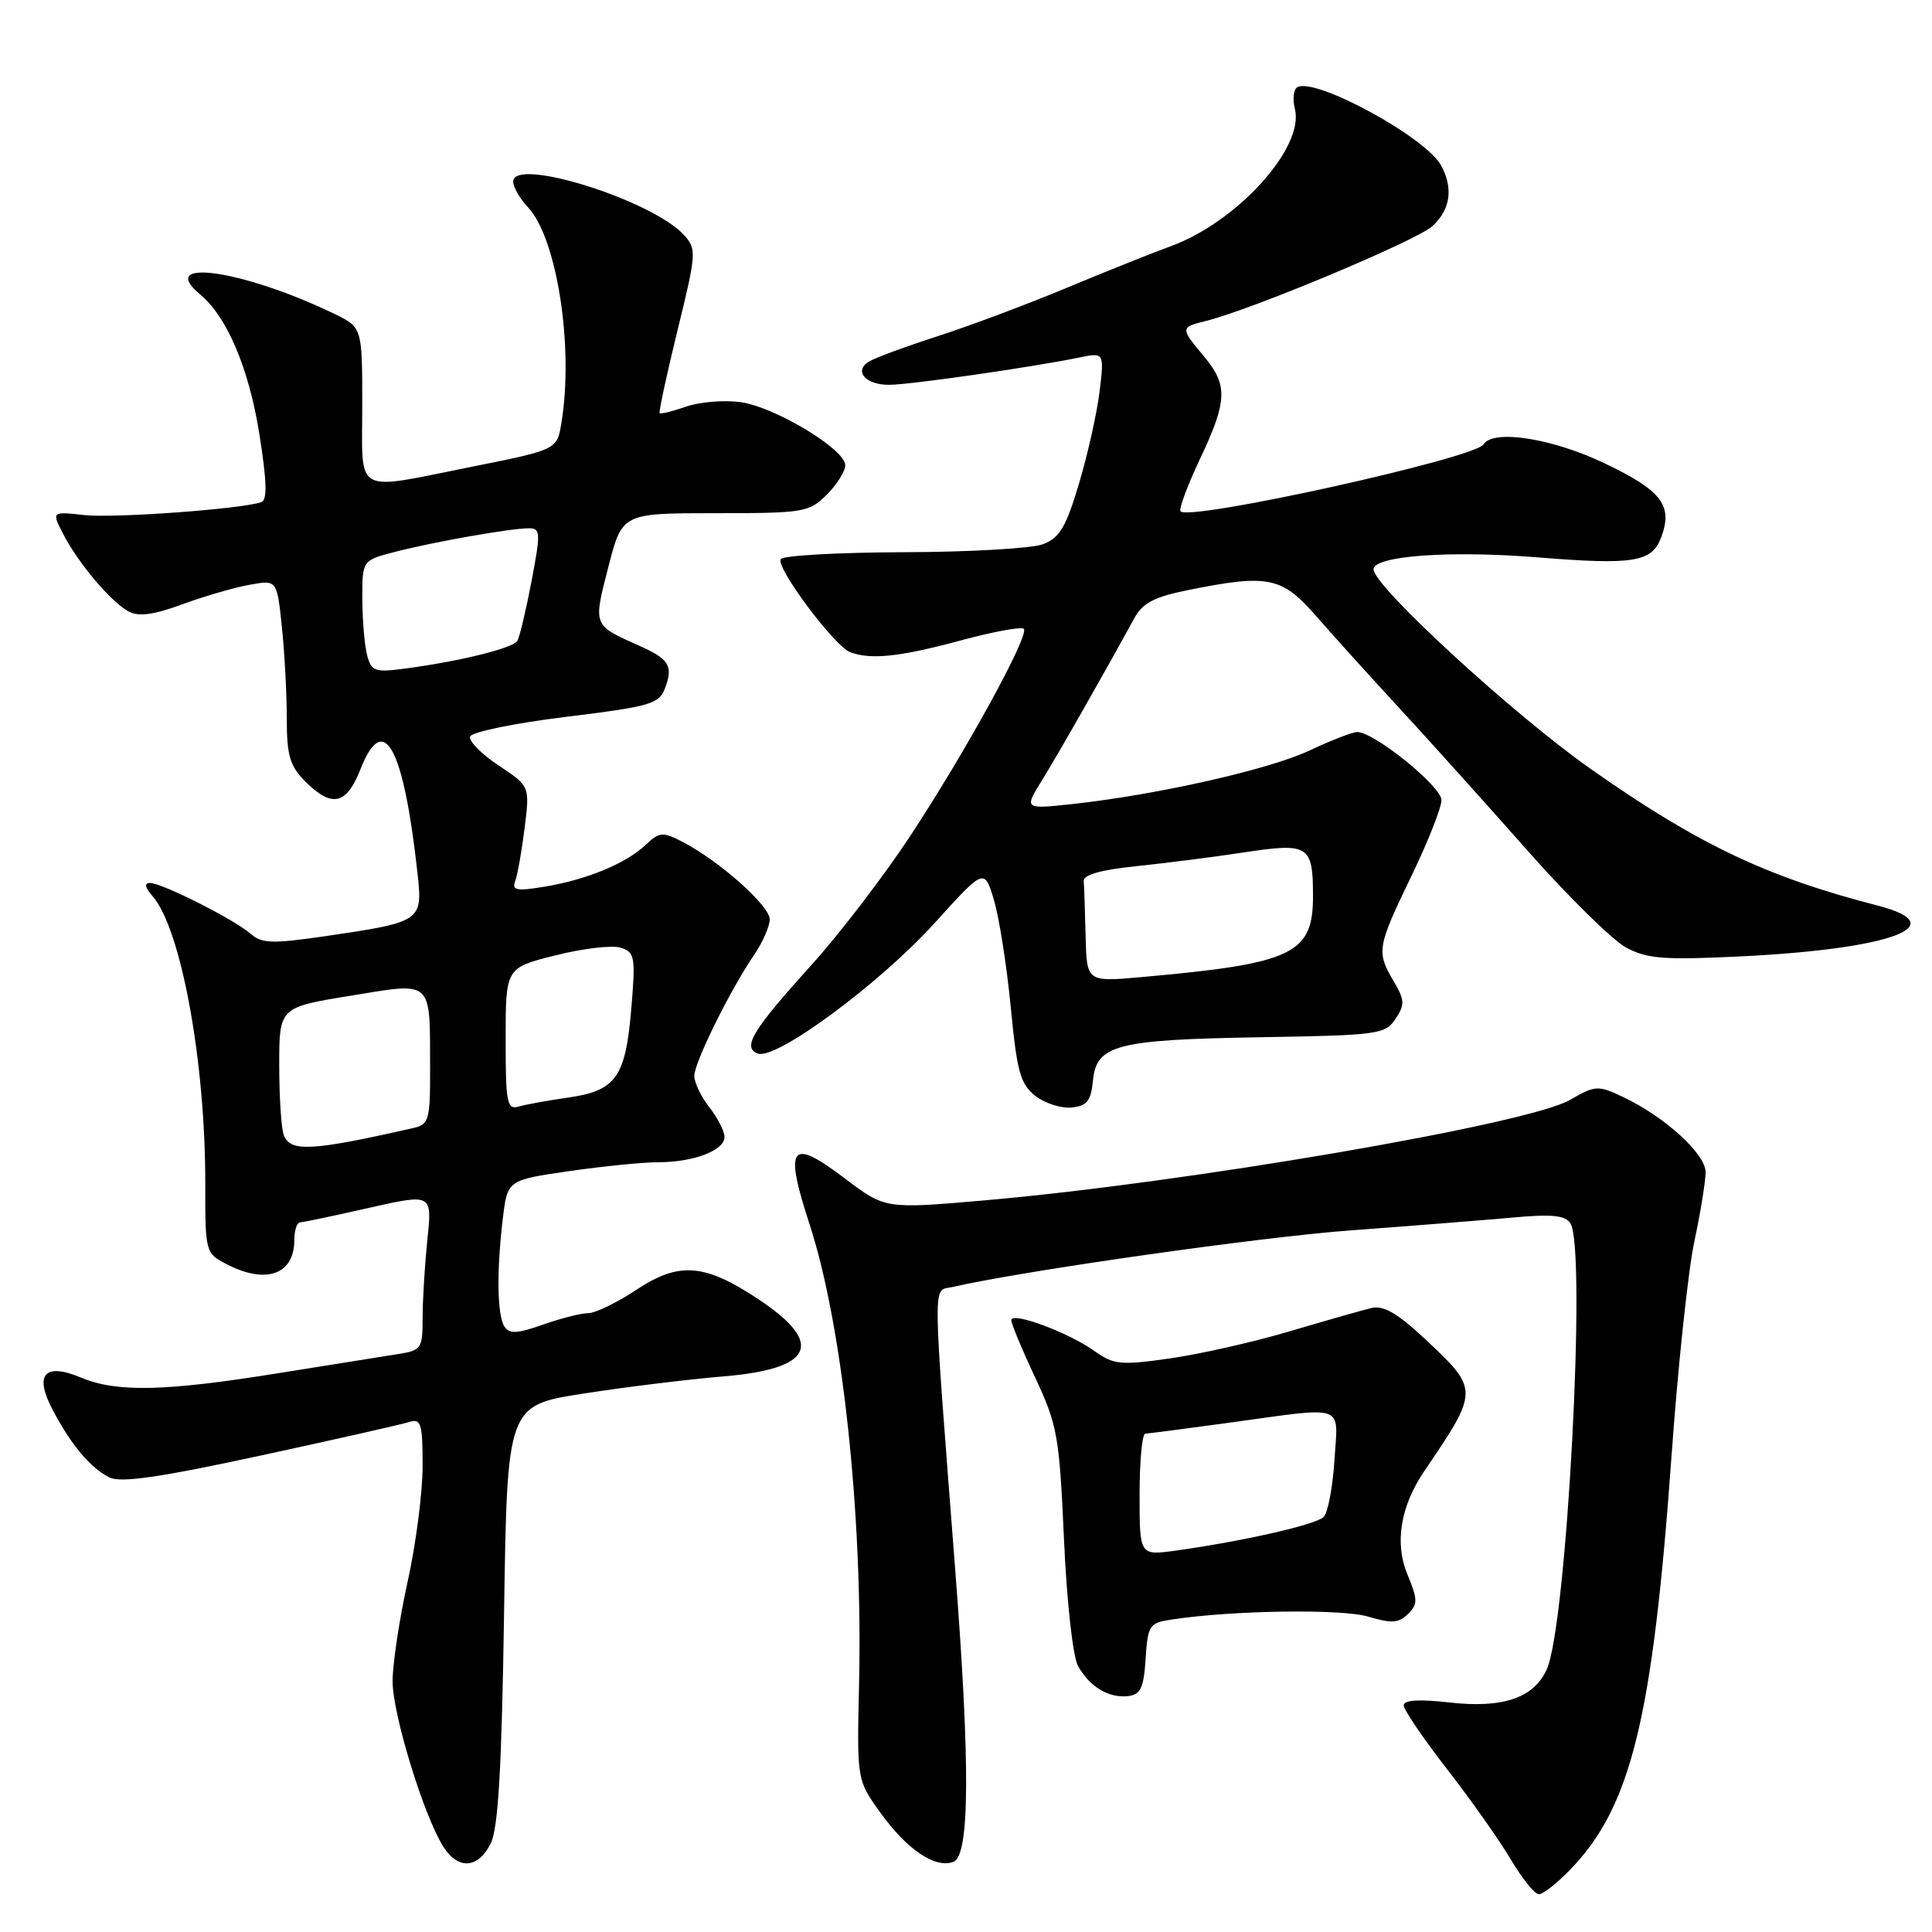 <?xml version="1.0" encoding="UTF-8" standalone="no"?>
<!DOCTYPE svg PUBLIC "-//W3C//DTD SVG 1.1//EN" "http://www.w3.org/Graphics/SVG/1.1/DTD/svg11.dtd" >
<svg xmlns="http://www.w3.org/2000/svg" xmlns:xlink="http://www.w3.org/1999/xlink" version="1.1" viewBox="0 0 256 256">
 <g >
 <path fill="currentColor"
d=" M 208.05 247.75 C 216.13 239.40 218.98 227.78 221.48 193.00 C 222.32 181.18 223.69 168.35 224.51 164.50 C 225.33 160.65 226.00 156.52 226.00 155.32 C 226.00 152.90 220.63 148.00 215.07 145.36 C 211.73 143.78 211.41 143.80 208.00 145.76 C 202.41 148.97 157.11 156.74 130.40 159.06 C 117.30 160.20 117.30 160.20 111.92 156.13 C 104.72 150.67 103.87 151.80 107.28 162.25 C 111.64 175.62 114.34 200.74 113.83 223.18 C 113.54 235.86 113.54 235.86 116.65 240.18 C 120.20 245.11 123.93 247.62 126.34 246.70 C 128.50 245.87 128.57 233.83 126.57 207.99 C 123.52 168.37 123.55 171.14 126.18 170.54 C 135.66 168.37 167.09 163.90 179.00 163.03 C 186.97 162.44 196.58 161.68 200.35 161.34 C 205.64 160.85 207.40 161.03 208.09 162.10 C 210.25 165.52 207.61 215.38 204.95 221.21 C 203.22 225.01 199.14 226.39 191.99 225.58 C 187.99 225.13 186.00 225.26 186.00 225.97 C 186.00 226.55 188.59 230.36 191.75 234.43 C 194.91 238.50 198.72 243.89 200.21 246.42 C 201.70 248.94 203.37 251.00 203.91 251.00 C 204.45 251.00 206.32 249.54 208.05 247.75 Z  M 65.03 244.25 C 66.02 242.22 66.48 234.31 66.79 213.86 C 67.20 186.22 67.20 186.22 77.35 184.65 C 82.93 183.78 91.21 182.77 95.75 182.39 C 107.71 181.41 109.33 178.08 100.68 172.28 C 93.42 167.42 90.02 167.13 84.35 170.89 C 81.77 172.60 78.89 174.00 77.95 174.00 C 77.02 174.00 74.31 174.68 71.95 175.52 C 68.51 176.73 67.48 176.78 66.84 175.77 C 65.87 174.25 65.79 168.40 66.63 161.43 C 67.24 156.37 67.24 156.37 75.42 155.18 C 79.92 154.53 85.24 154.00 87.24 154.00 C 91.90 154.00 96.00 152.44 96.00 150.66 C 96.00 149.90 95.10 148.13 94.00 146.73 C 92.90 145.33 92.00 143.46 92.00 142.56 C 92.00 140.78 96.73 131.21 99.94 126.50 C 101.07 124.85 101.99 122.74 101.99 121.82 C 102.00 120.02 95.33 114.09 90.49 111.58 C 87.79 110.18 87.40 110.21 85.52 111.98 C 82.90 114.44 77.70 116.58 72.10 117.50 C 68.47 118.10 67.80 117.97 68.26 116.77 C 68.57 115.97 69.13 112.81 69.51 109.74 C 70.21 104.17 70.21 104.17 66.07 101.43 C 63.80 99.92 62.10 98.20 62.29 97.60 C 62.49 96.99 68.19 95.82 74.97 94.99 C 86.28 93.60 87.35 93.28 88.14 91.14 C 89.22 88.23 88.67 87.33 84.68 85.55 C 78.53 82.81 78.59 82.96 80.61 75.12 C 82.44 68.00 82.44 68.00 94.77 68.00 C 106.52 68.00 107.20 67.89 109.55 65.55 C 110.90 64.20 112.00 62.44 112.00 61.65 C 112.00 59.52 102.64 53.90 98.09 53.28 C 95.92 52.99 92.69 53.26 90.91 53.88 C 89.13 54.50 87.56 54.89 87.41 54.75 C 87.27 54.60 88.33 49.67 89.77 43.79 C 92.28 33.57 92.32 33.01 90.65 31.16 C 86.46 26.53 68.00 20.74 68.00 24.06 C 68.00 24.78 68.88 26.31 69.95 27.45 C 73.81 31.55 76.05 46.01 74.39 56.04 C 73.81 59.58 73.81 59.58 62.65 61.82 C 46.63 65.02 48.00 65.79 48.00 53.69 C 48.00 43.37 48.00 43.37 44.25 41.56 C 32.15 35.73 20.58 34.09 26.56 39.05 C 30.06 41.95 32.97 48.80 34.34 57.36 C 35.37 63.77 35.44 66.26 34.62 66.54 C 31.93 67.46 15.11 68.68 11.17 68.25 C 6.83 67.77 6.83 67.77 8.38 70.77 C 10.39 74.66 14.72 79.78 17.05 81.03 C 18.38 81.74 20.38 81.47 24.20 80.06 C 27.11 78.99 31.12 77.83 33.10 77.48 C 36.70 76.83 36.70 76.83 37.35 83.06 C 37.71 86.49 38.00 91.95 38.00 95.19 C 38.00 100.12 38.40 101.49 40.45 103.55 C 43.98 107.07 45.90 106.65 47.75 101.96 C 50.84 94.09 53.47 98.88 55.33 115.79 C 56.02 122.07 55.86 122.18 43.09 124.05 C 36.07 125.07 34.68 125.03 33.21 123.73 C 31.07 121.85 21.47 117.00 19.88 117.00 C 19.09 117.00 19.20 117.59 20.22 118.75 C 23.99 123.07 27.22 140.65 27.20 156.77 C 27.19 165.97 27.22 166.06 30.05 167.52 C 35.26 170.22 39.00 168.88 39.00 164.30 C 39.00 163.04 39.34 161.99 39.75 161.97 C 40.16 161.96 44.27 161.10 48.88 160.05 C 57.27 158.16 57.27 158.16 56.63 164.23 C 56.29 167.56 56.00 172.23 56.00 174.60 C 56.00 178.69 55.84 178.94 52.75 179.42 C 50.96 179.70 43.81 180.84 36.85 181.96 C 21.88 184.37 15.48 184.52 10.77 182.55 C 5.87 180.50 4.48 182.11 7.02 186.90 C 9.48 191.53 11.99 194.51 14.50 195.77 C 15.99 196.51 21.13 195.77 34.49 192.88 C 44.38 190.74 53.27 188.73 54.24 188.42 C 55.79 187.93 56.00 188.61 56.00 194.23 C 56.00 197.74 55.11 204.63 54.02 209.55 C 52.93 214.47 52.03 220.41 52.02 222.74 C 52.00 227.10 56.19 240.74 58.78 244.75 C 60.74 247.80 63.39 247.58 65.03 244.25 Z  M 151.80 219.79 C 152.09 215.33 152.28 215.04 155.30 214.59 C 163.34 213.37 177.77 213.16 181.29 214.21 C 184.40 215.14 185.35 215.07 186.57 213.86 C 187.88 212.55 187.87 211.94 186.50 208.65 C 184.76 204.49 185.56 199.59 188.74 194.91 C 196.00 184.21 196.00 184.15 188.83 177.43 C 185.12 173.97 183.31 172.93 181.68 173.33 C 180.48 173.62 175.60 175.01 170.84 176.42 C 166.08 177.83 158.96 179.44 155.01 180.00 C 148.46 180.93 147.58 180.84 144.98 178.99 C 141.54 176.54 134.00 173.75 134.00 174.93 C 134.00 175.40 135.42 178.82 137.17 182.54 C 140.12 188.84 140.37 190.29 140.98 203.90 C 141.34 212.07 142.15 219.47 142.83 220.71 C 144.34 223.49 146.92 225.05 149.50 224.74 C 151.13 224.54 151.56 223.63 151.80 219.79 Z  M 144.82 143.20 C 145.27 138.44 147.92 137.76 166.99 137.44 C 182.62 137.18 183.55 137.06 184.91 135.01 C 186.17 133.11 186.14 132.51 184.67 130.02 C 182.36 126.12 182.47 125.49 187.00 116.12 C 189.20 111.57 191.00 107.03 191.00 106.02 C 191.00 104.20 182.10 97.00 179.84 97.00 C 179.21 97.00 176.37 98.10 173.53 99.44 C 168.20 101.96 153.37 105.31 142.10 106.54 C 135.69 107.23 135.69 107.23 138.08 103.37 C 140.20 99.95 146.25 89.32 150.30 81.92 C 151.41 79.89 152.96 79.08 157.52 78.17 C 168.06 76.05 169.86 76.42 174.43 81.67 C 176.67 84.24 181.65 89.75 185.50 93.92 C 189.35 98.09 196.93 106.52 202.35 112.65 C 207.76 118.78 213.67 124.58 215.46 125.55 C 218.25 127.05 220.44 127.22 230.61 126.73 C 250.63 125.75 259.03 122.63 248.75 119.98 C 234.06 116.20 224.88 111.82 210.67 101.81 C 200.43 94.60 182.00 77.65 182.00 75.44 C 182.00 73.65 192.12 72.91 203.83 73.86 C 216.45 74.88 218.86 74.49 220.10 71.24 C 221.71 67.00 220.22 65.03 212.68 61.42 C 205.71 58.07 197.84 56.84 196.57 58.89 C 195.44 60.72 157.73 69.06 156.43 67.76 C 156.17 67.50 157.31 64.41 158.97 60.89 C 162.65 53.12 162.73 51.02 159.50 47.18 C 156.39 43.48 156.39 43.37 159.75 42.54 C 165.84 41.04 187.78 31.85 189.82 29.95 C 192.19 27.75 192.59 24.97 190.97 21.95 C 188.96 18.19 174.18 10.15 171.88 11.57 C 171.39 11.88 171.26 13.17 171.58 14.45 C 172.86 19.55 163.96 29.39 155.17 32.61 C 152.60 33.55 146.35 36.05 141.27 38.17 C 136.19 40.29 128.54 43.16 124.27 44.54 C 120.00 45.92 115.88 47.44 115.12 47.92 C 113.10 49.18 114.70 51.00 117.81 50.99 C 120.54 50.99 136.66 48.67 142.91 47.39 C 146.32 46.69 146.32 46.69 145.71 51.82 C 145.37 54.64 144.15 60.13 142.99 64.02 C 141.26 69.83 140.41 71.27 138.21 72.11 C 136.74 72.67 128.44 73.15 119.76 73.17 C 111.08 73.20 103.74 73.61 103.45 74.09 C 102.77 75.18 110.56 85.62 112.64 86.41 C 115.34 87.45 119.19 87.05 127.23 84.88 C 131.55 83.71 135.34 83.01 135.66 83.32 C 136.46 84.13 127.84 99.83 120.46 111.00 C 117.00 116.22 111.23 123.76 107.63 127.74 C 99.70 136.51 98.30 138.80 100.41 139.60 C 102.79 140.52 116.56 130.35 123.85 122.30 C 130.43 115.03 130.43 115.03 131.70 119.26 C 132.40 121.59 133.40 127.98 133.93 133.45 C 134.75 142.03 135.20 143.65 137.19 145.21 C 138.46 146.20 140.62 146.89 142.00 146.75 C 144.03 146.55 144.56 145.88 144.82 143.20 Z  M 37.61 150.42 C 37.27 149.55 37.00 145.38 37.00 141.16 C 37.00 133.48 37.00 133.48 46.44 131.94 C 57.49 130.14 56.96 129.64 56.99 141.73 C 57.00 148.42 56.83 149.00 54.75 149.47 C 41.34 152.52 38.47 152.68 37.61 150.42 Z  M 67.00 137.69 C 67.00 128.24 67.00 128.24 73.60 126.59 C 77.23 125.67 81.12 125.22 82.24 125.57 C 84.13 126.18 84.23 126.76 83.64 133.78 C 82.87 142.79 81.60 144.55 75.19 145.45 C 72.61 145.82 69.71 146.34 68.75 146.62 C 67.17 147.08 67.00 146.21 67.00 137.69 Z  M 48.65 86.84 C 48.31 85.55 48.02 82.20 48.01 79.38 C 48.00 74.26 48.00 74.26 52.25 73.15 C 57.29 71.83 67.66 70.00 70.07 70.00 C 71.63 70.00 71.66 70.55 70.43 77.02 C 69.69 80.88 68.85 84.44 68.55 84.92 C 67.95 85.88 61.10 87.59 53.89 88.56 C 49.66 89.13 49.23 88.99 48.65 86.84 Z  M 151.00 198.06 C 151.00 193.63 151.34 189.99 151.75 189.97 C 152.16 189.95 157.22 189.29 163.00 188.50 C 178.56 186.37 177.30 185.91 176.82 193.50 C 176.59 197.07 175.95 200.45 175.39 201.01 C 174.37 202.03 164.66 204.23 155.75 205.47 C 151.00 206.12 151.00 206.12 151.00 198.06 Z  M 143.85 124.06 C 143.77 120.73 143.66 117.44 143.60 116.75 C 143.53 115.92 145.86 115.26 150.50 114.78 C 154.35 114.38 160.82 113.56 164.89 112.94 C 173.40 111.65 173.96 112.00 173.98 118.64 C 174.01 126.42 171.39 127.68 151.25 129.47 C 144.00 130.12 144.00 130.12 143.85 124.06 Z "/>
</g>
</svg>